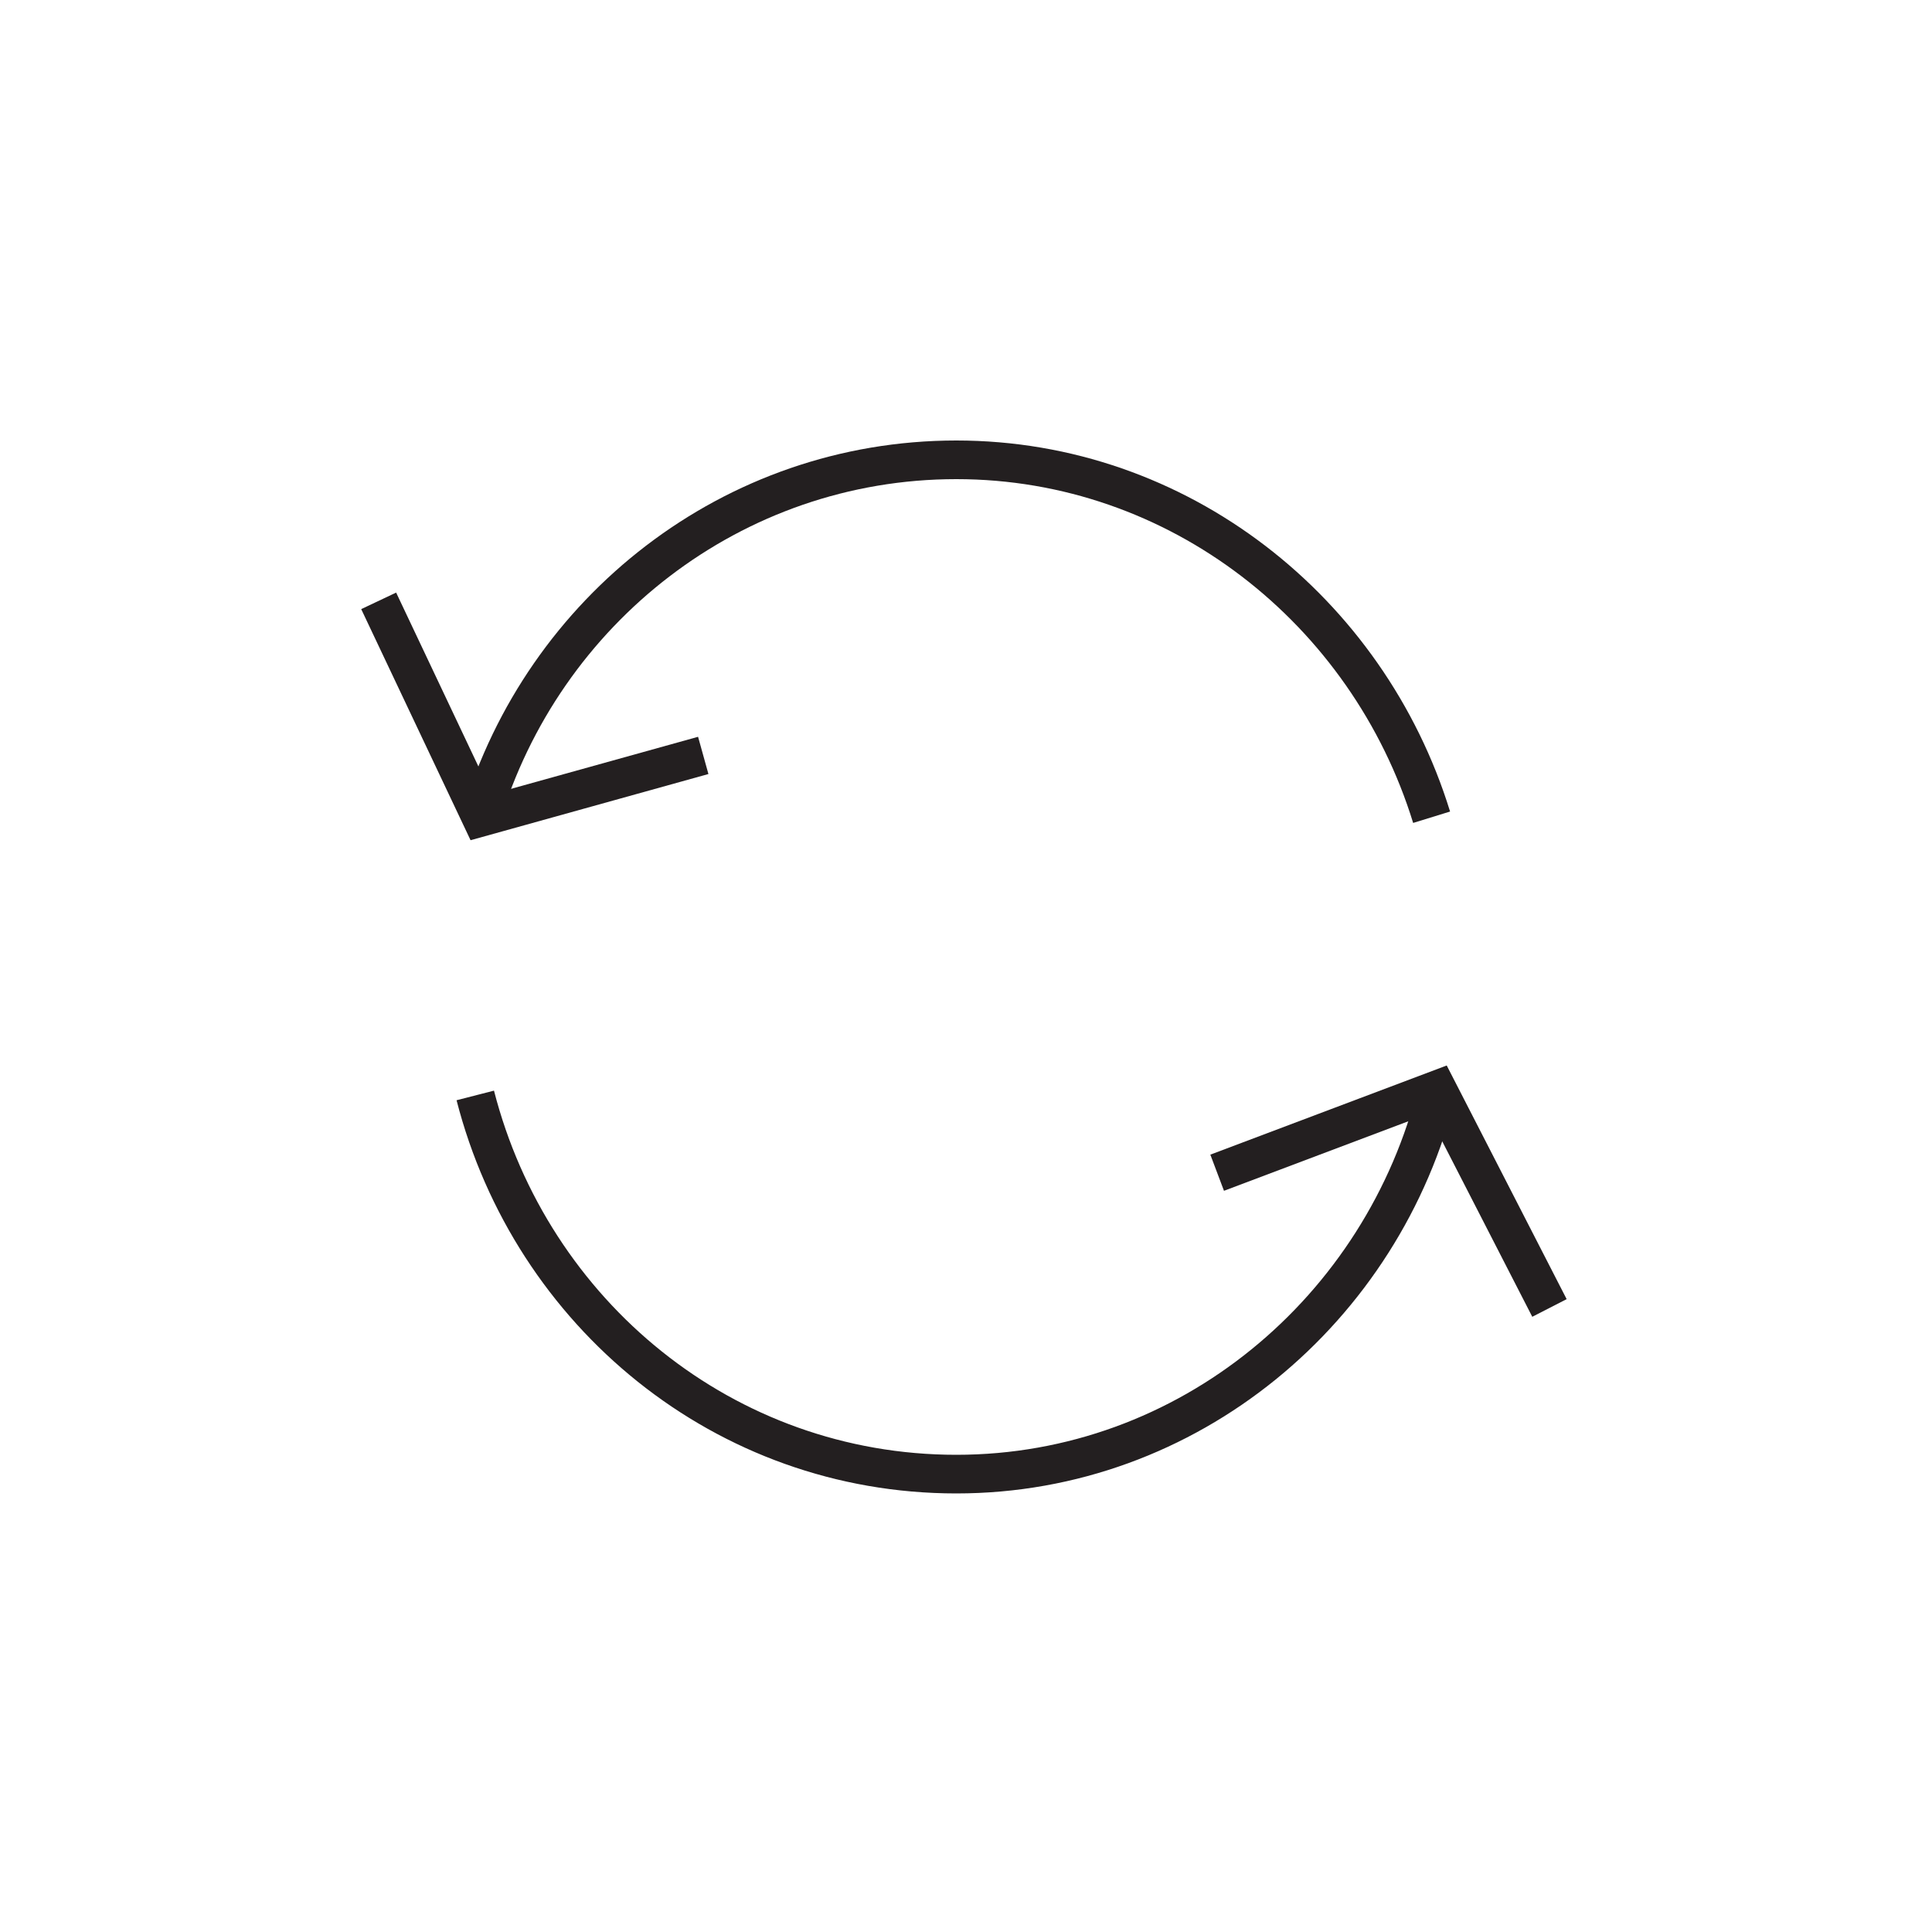 <?xml version="1.0" encoding="utf-8"?>
<!-- Generator: Adobe Illustrator 18.1.1, SVG Export Plug-In . SVG Version: 6.00 Build 0)  -->
<!DOCTYPE svg PUBLIC "-//W3C//DTD SVG 1.1//EN" "http://www.w3.org/Graphics/SVG/1.1/DTD/svg11.dtd">
<svg version="1.1" id="レイヤー_1" xmlns="http://www.w3.org/2000/svg" xmlns:xlink="http://www.w3.org/1999/xlink" x="0px"
	 y="0px" viewBox="0 0 100 100" enable-background="new 0 0 100 100" xml:space="preserve">
<g>
	<polyline fill="none" stroke="#231F20" stroke-width="2" stroke-miterlimit="10" points="80.2,67.7 74.4,56.4 63,60.7 	"/>
	<polyline fill="none" stroke="#231F20" stroke-width="2" stroke-miterlimit="10" points="19.6,31.1 24.9,42.3 36.4,39.1 	"/>
	<path fill="none" stroke="#231F20" stroke-width="2" stroke-miterlimit="10" d="M24.9,42.3c3.2-10.7,13-18.5,24.6-18.5
		c11.5,0,21.3,7.8,24.6,18.5"/>
	<path fill="none" stroke="#231F20" stroke-width="2" stroke-miterlimit="10" d="M74.4,56.4c-2.8,11.4-12.9,19.9-24.9,19.9
		c-12,0-22-8.3-24.9-19.6"/>
</g>
</svg>
